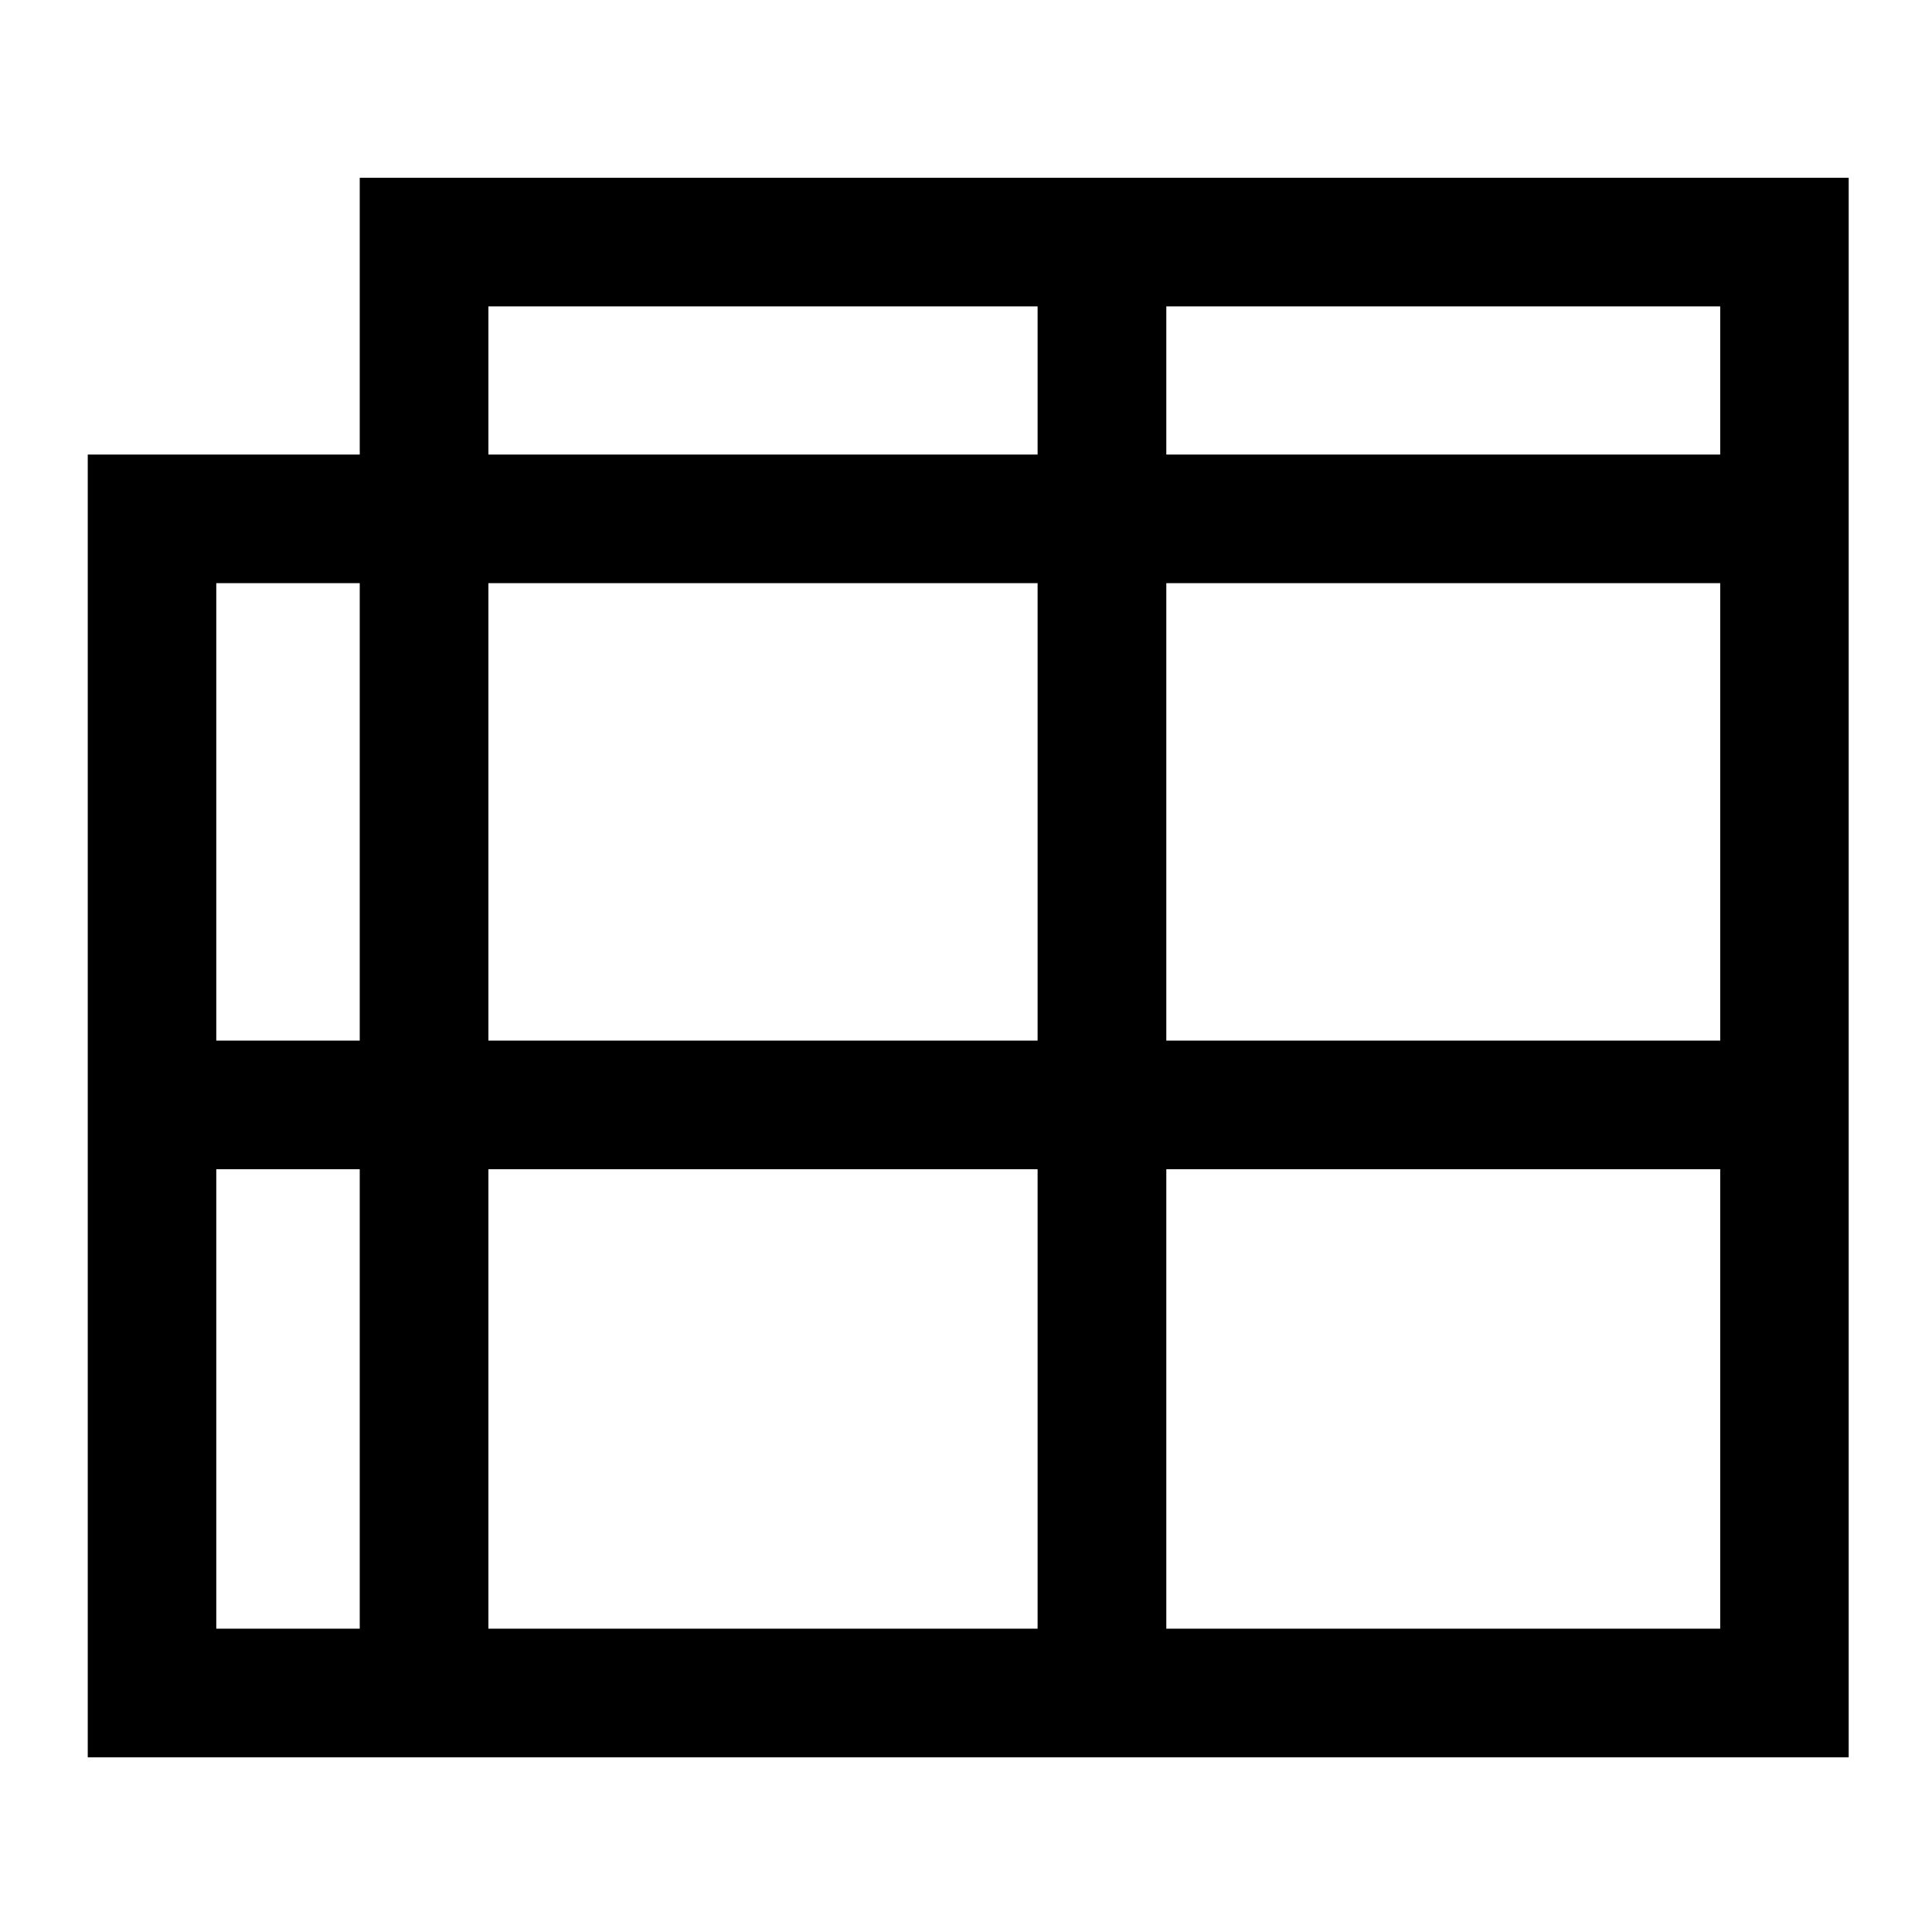 <?xml version="1.0" encoding="UTF-8"?>
<!-- Generator: Adobe Illustrator 16.0.0, SVG Export Plug-In . SVG Version: 6.00 Build 0)  --><svg xmlns="http://www.w3.org/2000/svg" xmlns:xlink="http://www.w3.org/1999/xlink" version="1.1" id="Layer_1" x="0px" y="0px" width="50px" height="50px" viewBox="0 0 50 50" enable-background="new 0 0 50 50" xml:space="preserve">
<path d="M9.31,4.601v1.665v5.498H3.936H2.271v33.715h45.573V4.601H9.31z M44.519,11.764H30.184V7.929h14.335V11.764z M12.64,26.931  V15.092h14.213v11.839H12.64z M26.853,30.259V42.15H12.64V30.259H26.853z M30.184,15.092h14.335v11.839H30.184V15.092z M12.64,7.929  h14.213v3.835H12.64V7.929z M9.31,15.092v11.839H5.597V15.092H9.31z M5.597,30.259H9.31V42.15H5.597V30.259z M30.184,42.15V30.259  h14.335V42.15H30.184z" />
</svg>
